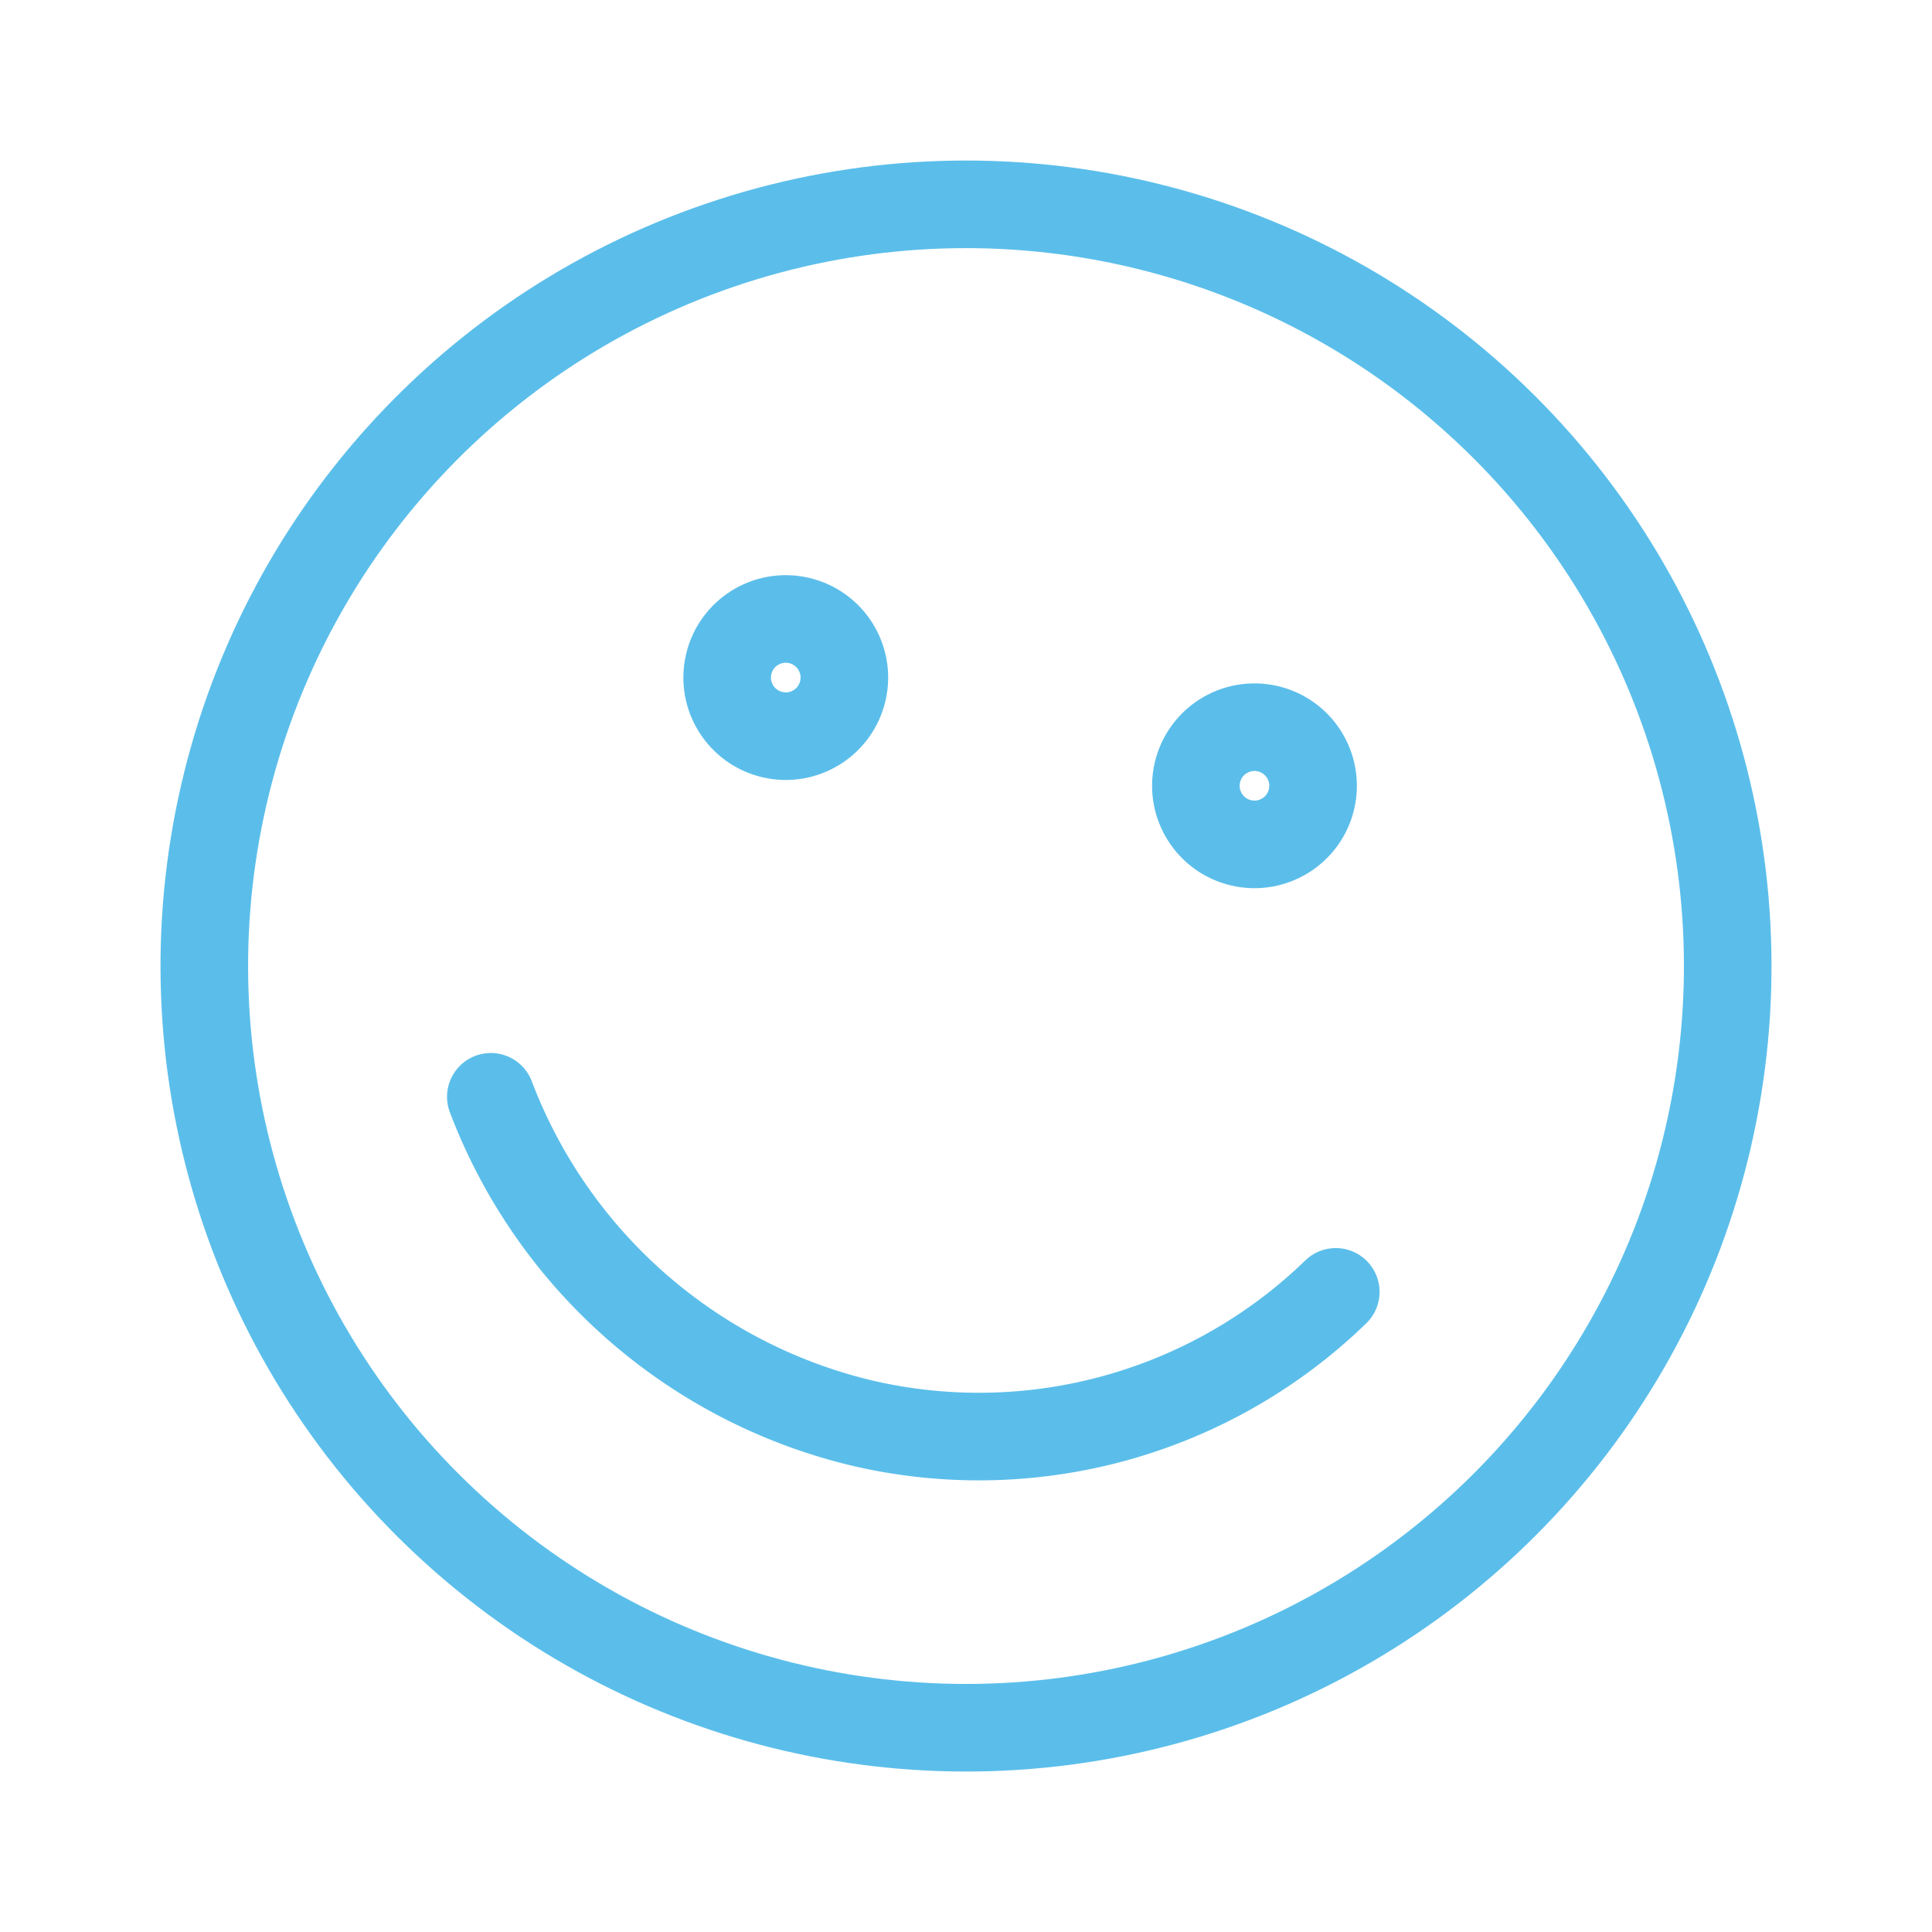 <svg xmlns="http://www.w3.org/2000/svg" width="22.057" height="22.057" viewBox="0 0 22.057 22.057">
  <g id="happy-icon" transform="translate(4.137) rotate(13)">
    <circle id="ellipse" cx="8.696" cy="8.696" r="8.696" transform="translate(0.5 0.5)" fill="none" stroke="#5bbeea" stroke-linecap="round" stroke-linejoin="round" stroke-miterlimit="10" stroke-width="1"/>
    <circle id="ellipse-2" data-name="ellipse" cx="0.669" cy="0.669" r="0.669" transform="translate(5.781 5.781)" fill="none" stroke="#5bbeea" stroke-linecap="round" stroke-linejoin="round" stroke-miterlimit="10" stroke-width="1"/>
    <circle id="ellipse-3" data-name="ellipse" cx="0.669" cy="0.669" r="0.669" transform="translate(11.273 5.781)" fill="none" stroke="#5bbeea" stroke-linecap="round" stroke-linejoin="round" stroke-miterlimit="10" stroke-width="1"/>
    <path id="path" d="M6.3,13.5a6.029,6.029,0,0,0,4.95,2.676A5.851,5.851,0,0,0,16.2,13.5" transform="translate(-2.054 -1.629)" fill="none" stroke="#5bbeea" stroke-linecap="round" stroke-linejoin="round" stroke-miterlimit="10" stroke-width="1"/>
  </g>
</svg>
